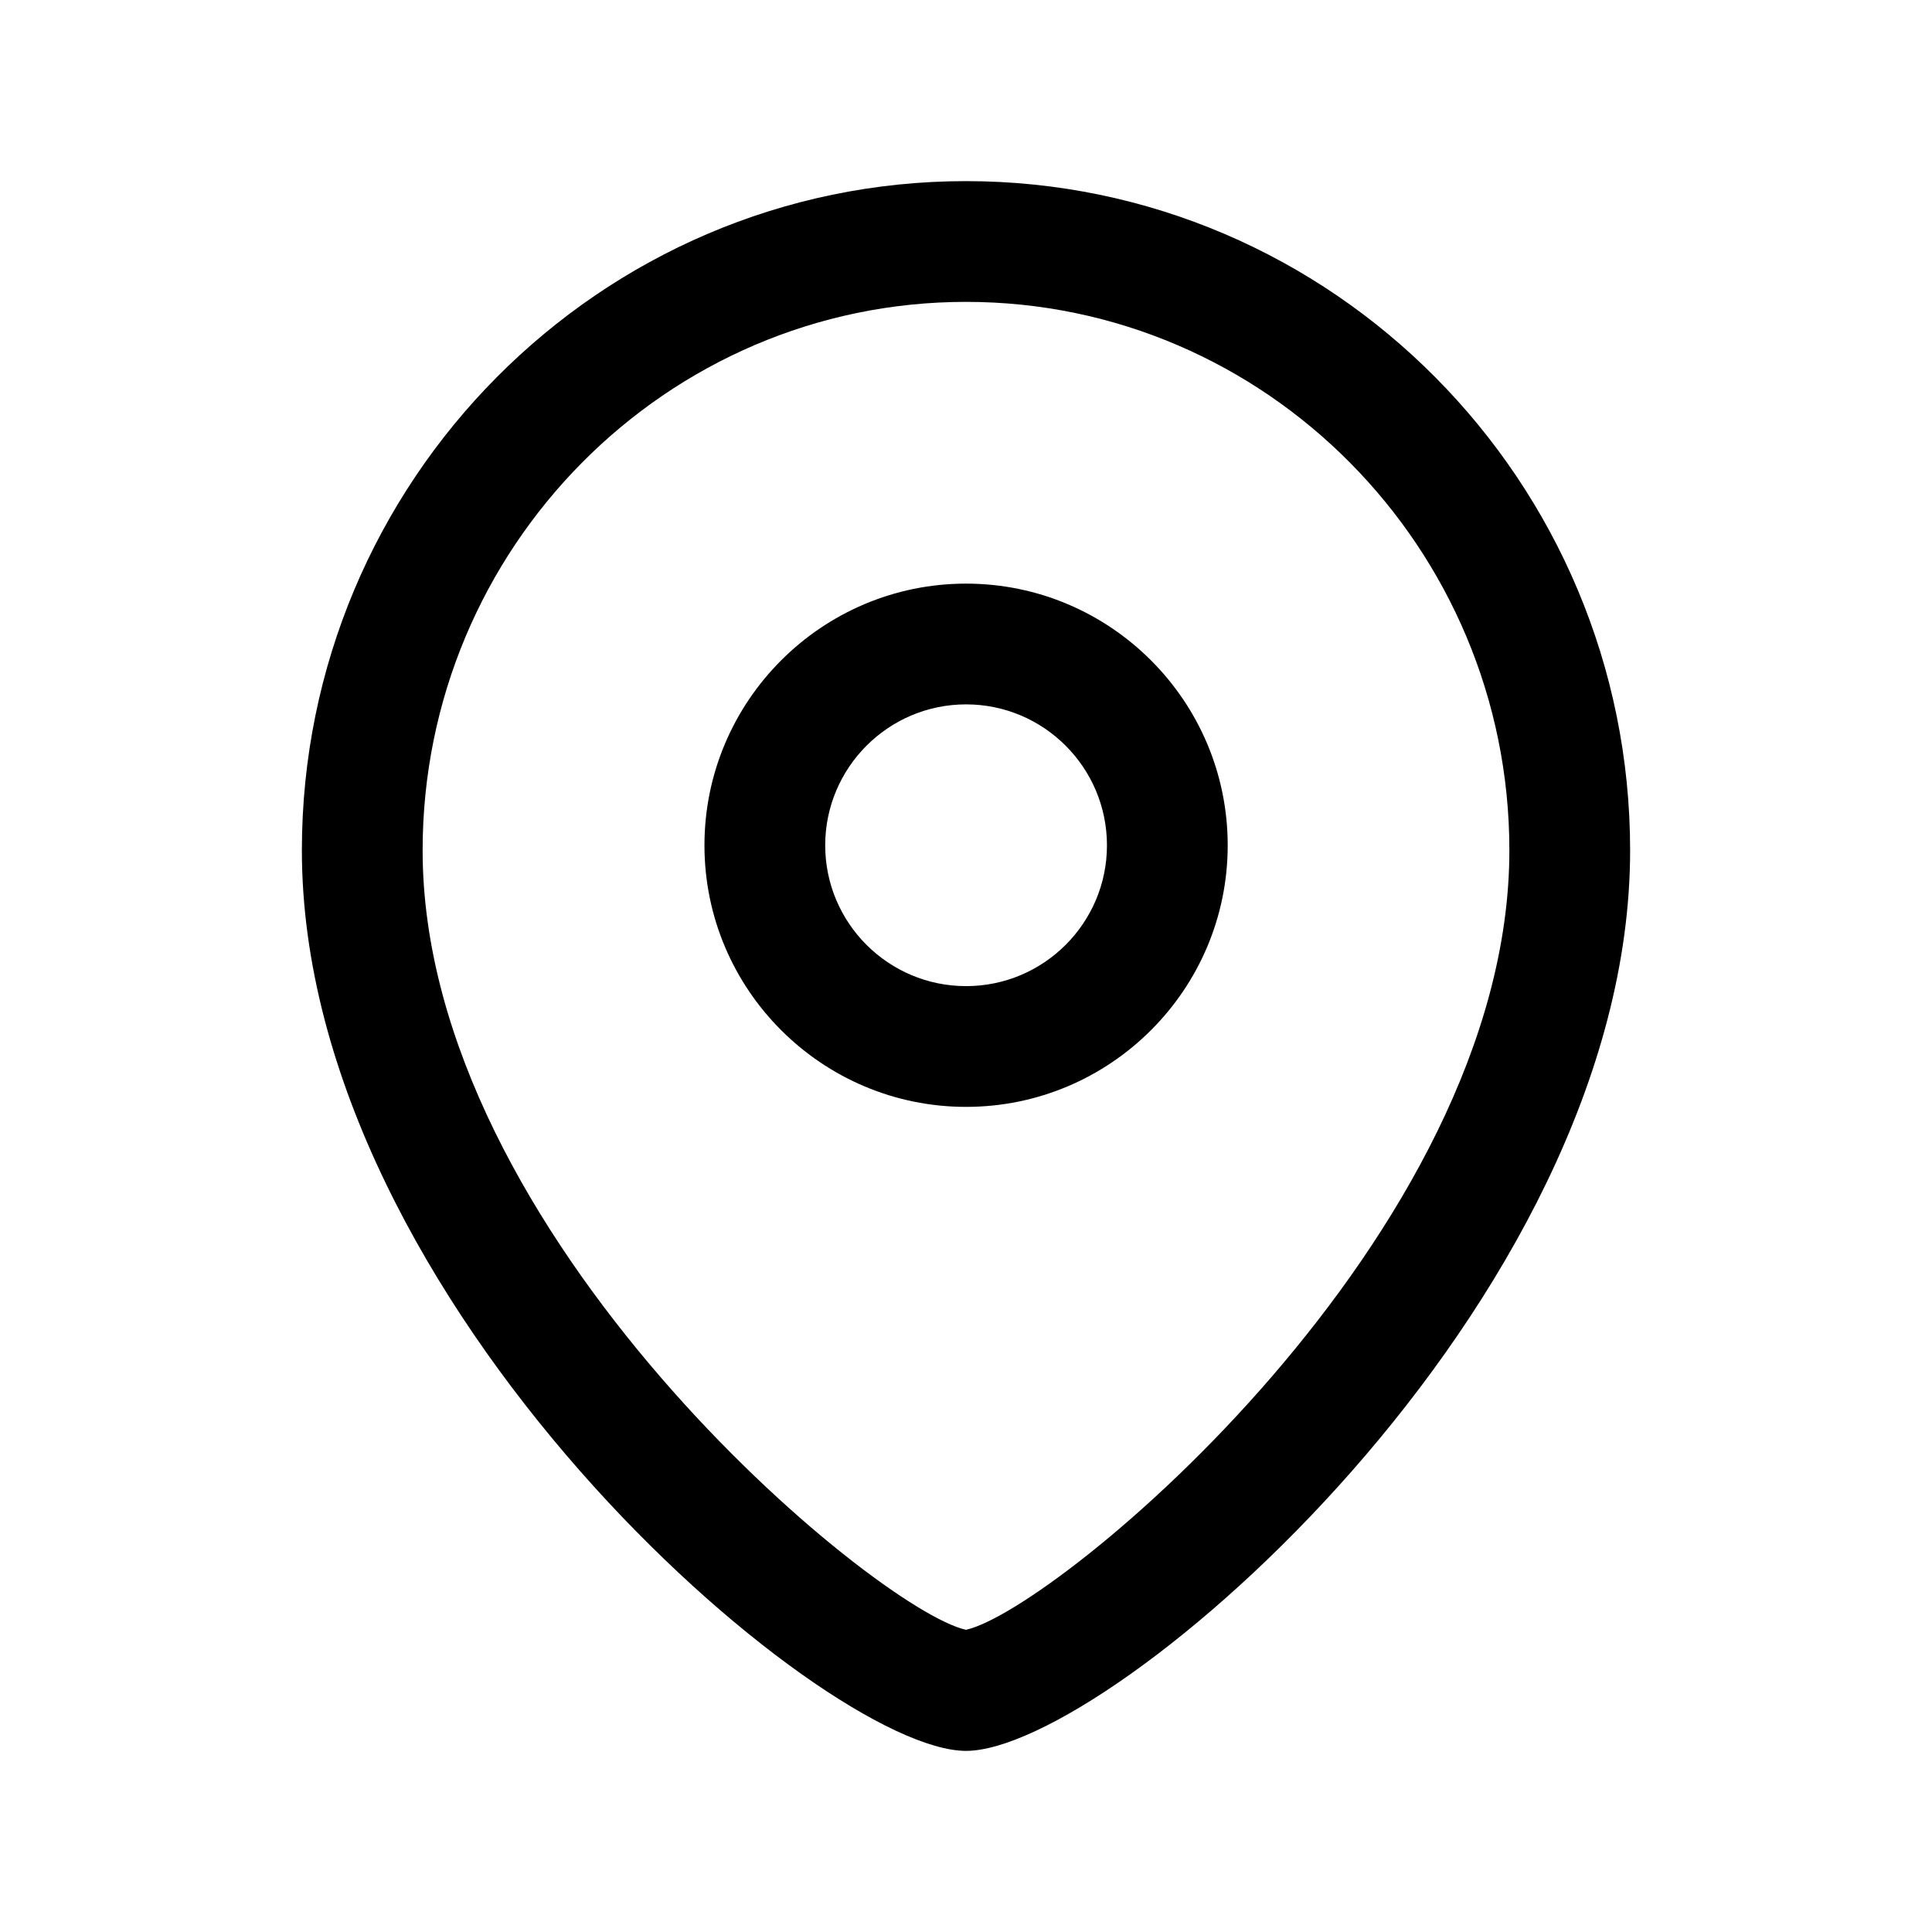 <svg width="24" height="24" viewBox="0 0 24 24" fill="none" xmlns="http://www.w3.org/2000/svg">
<path fill-rule="evenodd" clip-rule="evenodd" d="M12 2.25C16.549 2.25 20.25 5.979 20.25 10.563C20.25 16.198 13.794 21.75 12 21.75C10.206 21.75 3.75 16.198 3.75 10.563C3.75 5.979 7.451 2.25 12 2.25ZM12 3.75C8.278 3.75 5.25 6.807 5.25 10.563C5.25 15.342 10.874 19.998 12 20.246C13.126 19.997 18.75 15.341 18.75 10.563C18.75 6.807 15.722 3.75 12 3.75ZM12.001 7.25C13.793 7.25 15.251 8.708 15.251 10.501C15.251 12.293 13.793 13.75 12.001 13.75C10.209 13.75 8.751 12.293 8.751 10.501C8.751 8.708 10.209 7.25 12.001 7.25ZM12.001 8.75C11.036 8.75 10.251 9.535 10.251 10.501C10.251 11.466 11.036 12.25 12.001 12.25C12.966 12.25 13.751 11.466 13.751 10.501C13.751 9.535 12.966 8.75 12.001 8.75Z" fill="black"/>
</svg>
